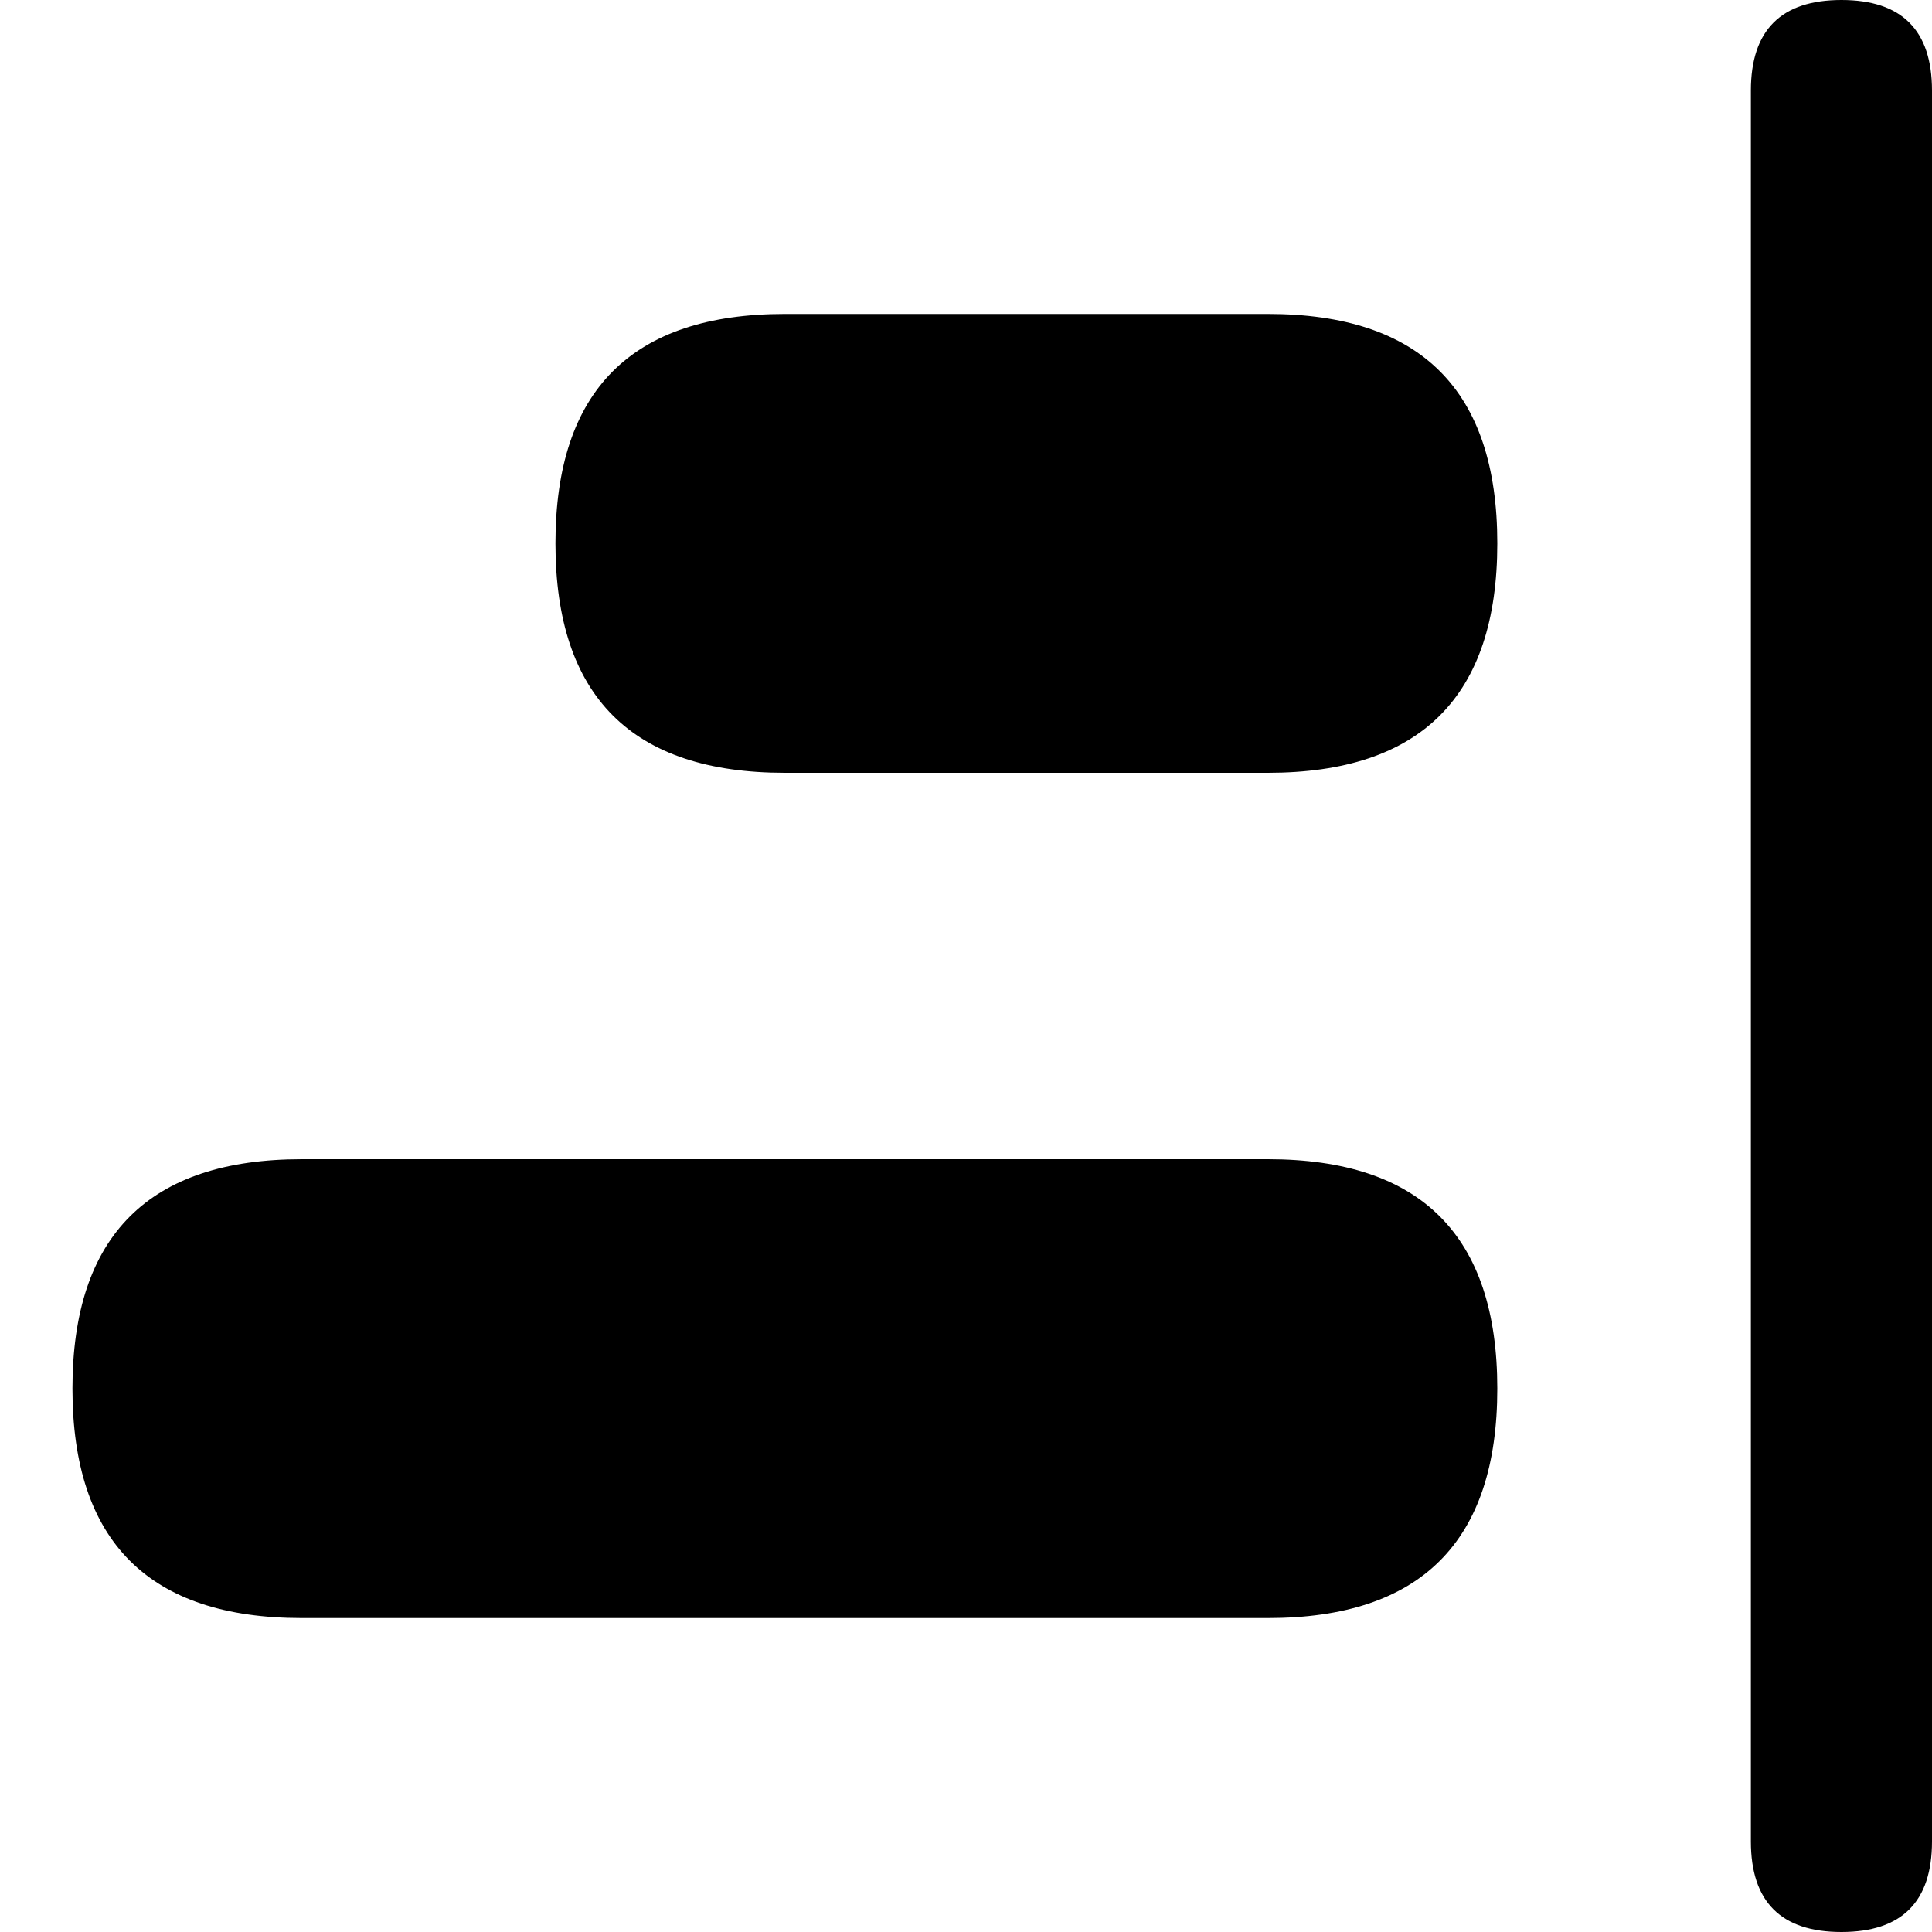 <?xml version="1.0" standalone="no"?><!DOCTYPE svg PUBLIC "-//W3C//DTD SVG 1.1//EN" "http://www.w3.org/Graphics/SVG/1.1/DTD/svg11.dtd"><svg t="1610540618399" class="icon" viewBox="0 0 1024 1024" version="1.1" xmlns="http://www.w3.org/2000/svg" p-id="8002" xmlns:xlink="http://www.w3.org/1999/xlink" width="200" height="200"><defs><style type="text/css"></style></defs><path d="M1024 1024m-48 0l0 0q-48 0-48-48l0-928q0-48 48-48l0 0q48 0 48 48l0 928q0 48-48 48Z" p-id="8003"></path><path d="M793.6 857.6m-121.6 0l-512 0q-121.6 0-121.6-121.6l0 0q0-121.6 121.6-121.6l512 0q121.6 0 121.6 121.6l0 0q0 121.6-121.6 121.6Z" p-id="8004"></path><path d="M793.6 409.6m-121.6 0l-256 0q-121.6 0-121.6-121.6l0 0q0-121.6 121.6-121.6l256 0q121.6 0 121.6 121.6l0 0q0 121.6-121.6 121.6Z" p-id="8005"></path></svg>
